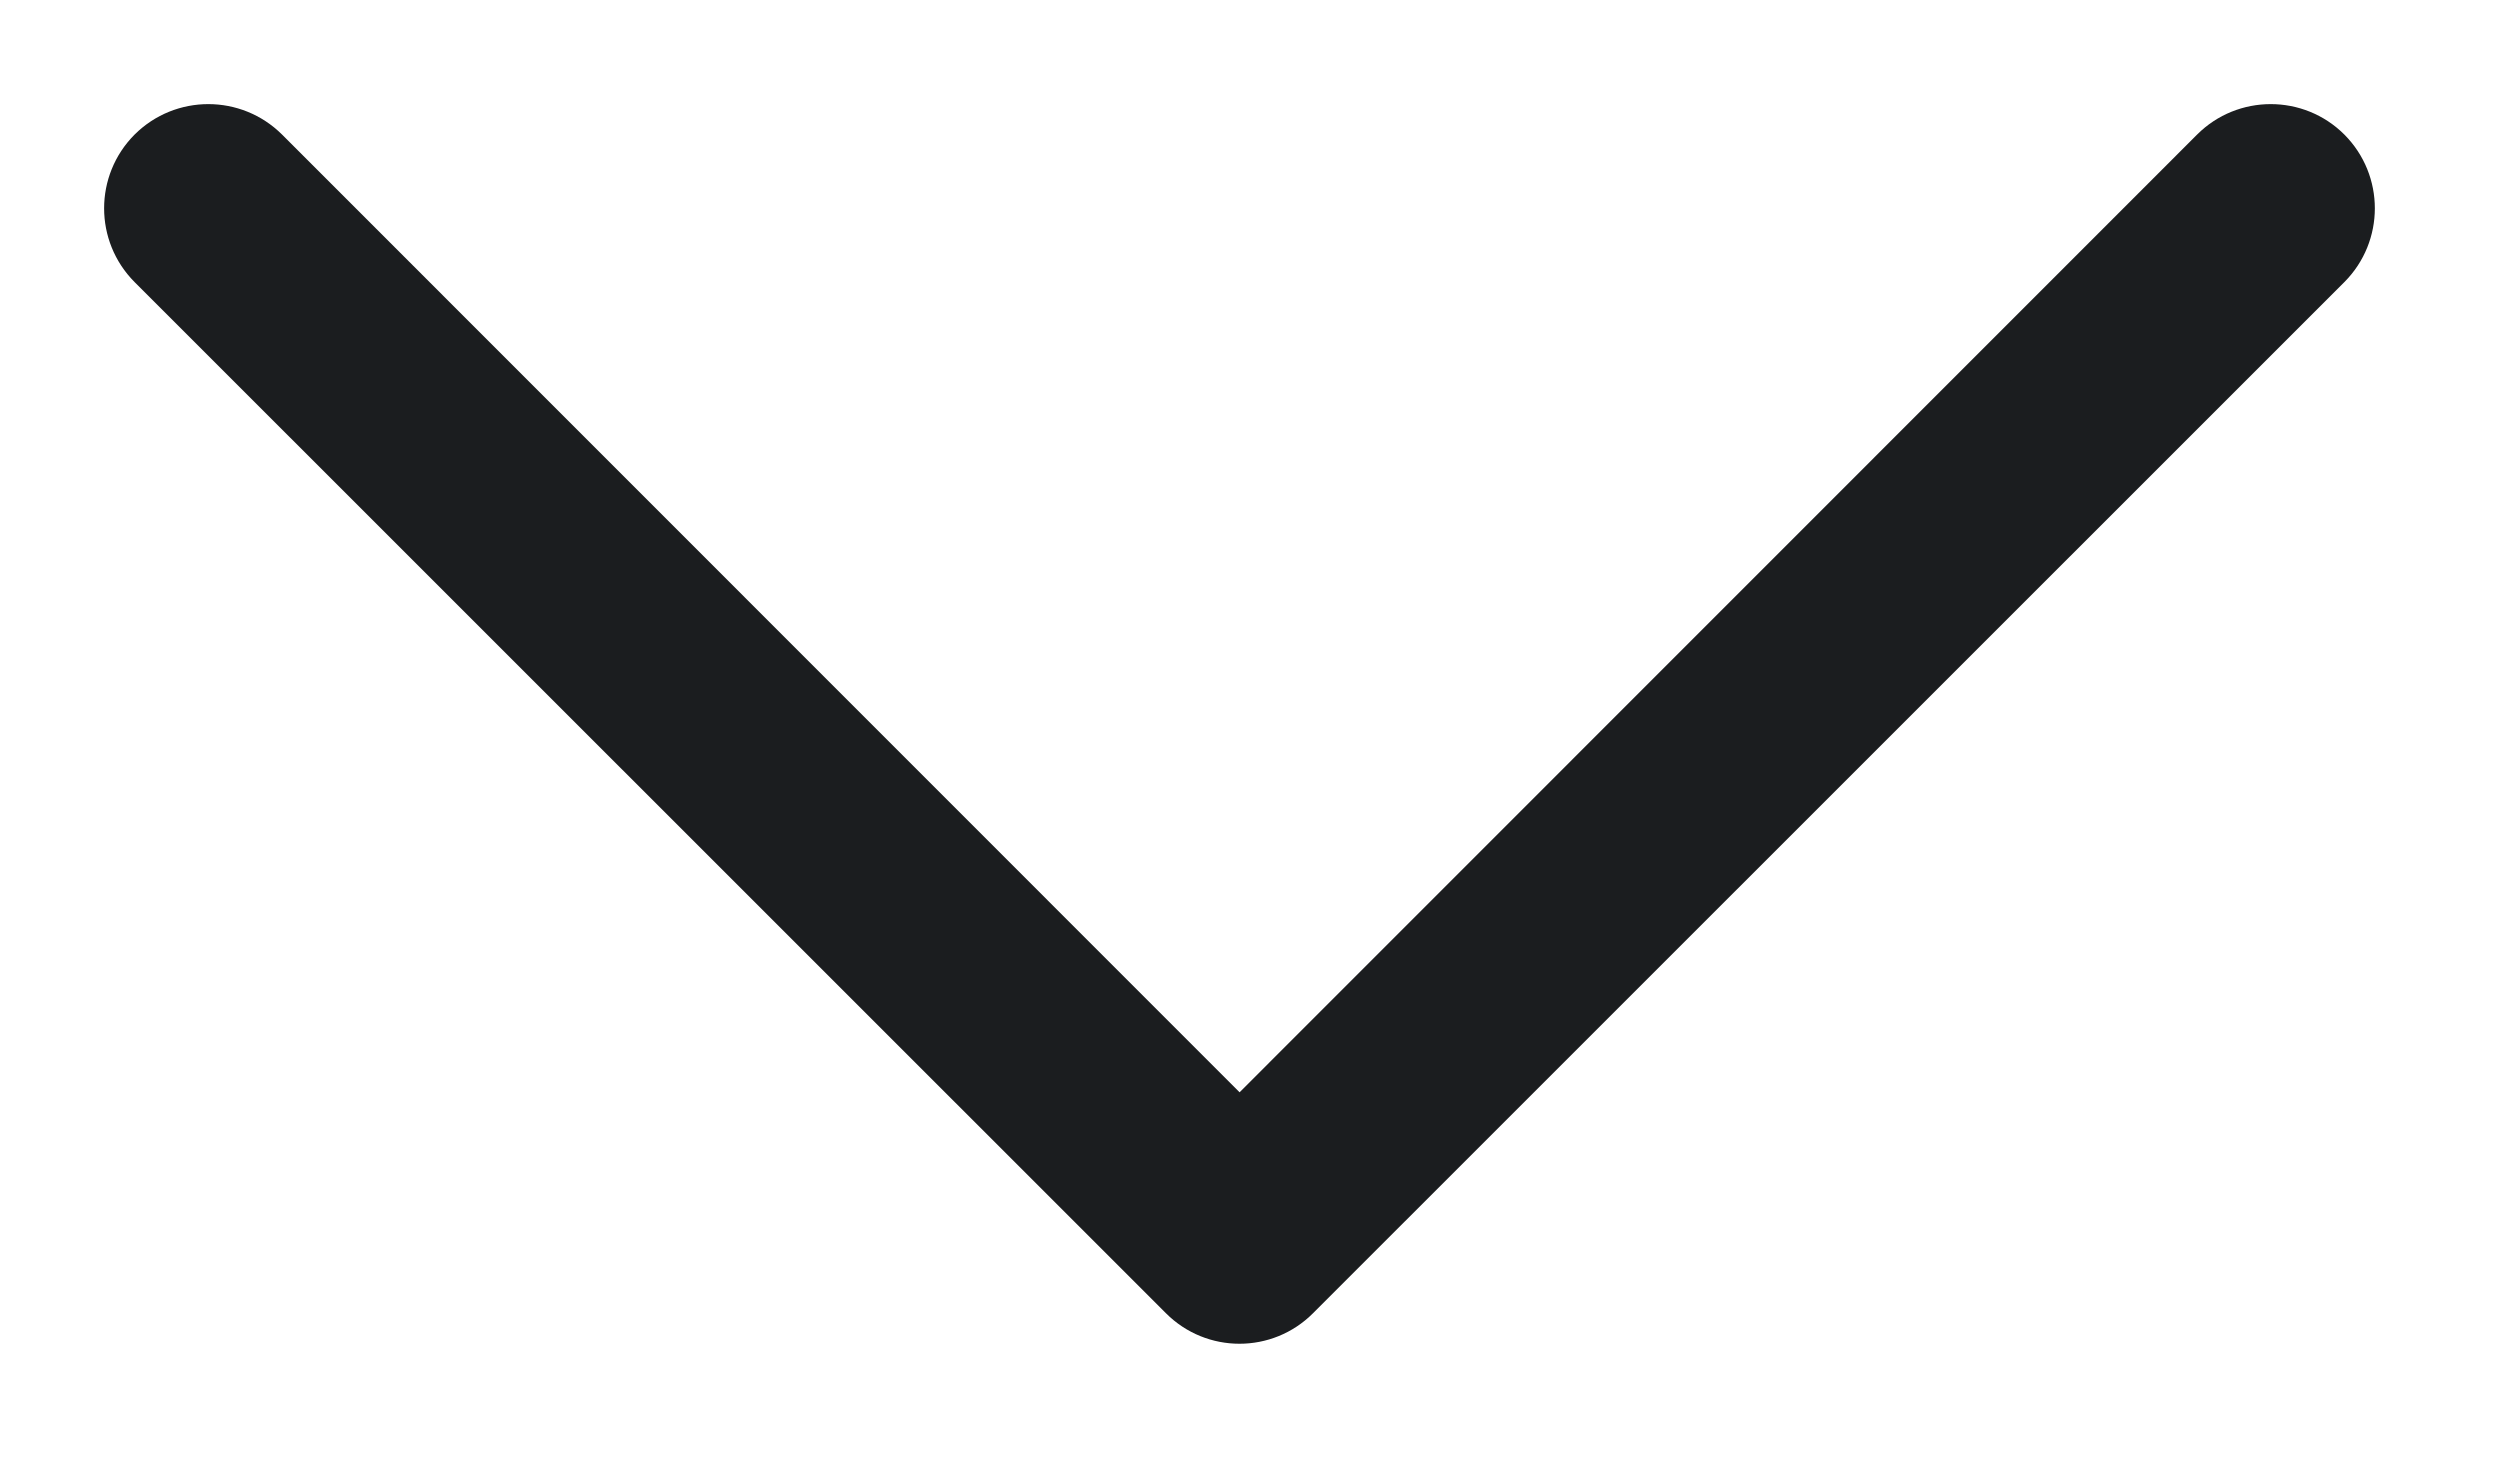 <svg width="12" height="7" viewBox="0 0 12 7" fill="none" xmlns="http://www.w3.org/2000/svg">
<path fill-rule="evenodd" clip-rule="evenodd" d="M0.646 0.646C0.842 0.451 1.158 0.451 1.354 0.646L5.95 5.243L10.546 0.646C10.741 0.451 11.058 0.451 11.253 0.646C11.448 0.842 11.448 1.158 11.253 1.354L6.303 6.303C6.108 6.499 5.791 6.499 5.596 6.303L0.646 1.354C0.451 1.158 0.451 0.842 0.646 0.646Z" fill="#1B1D1F"/>
</svg>
